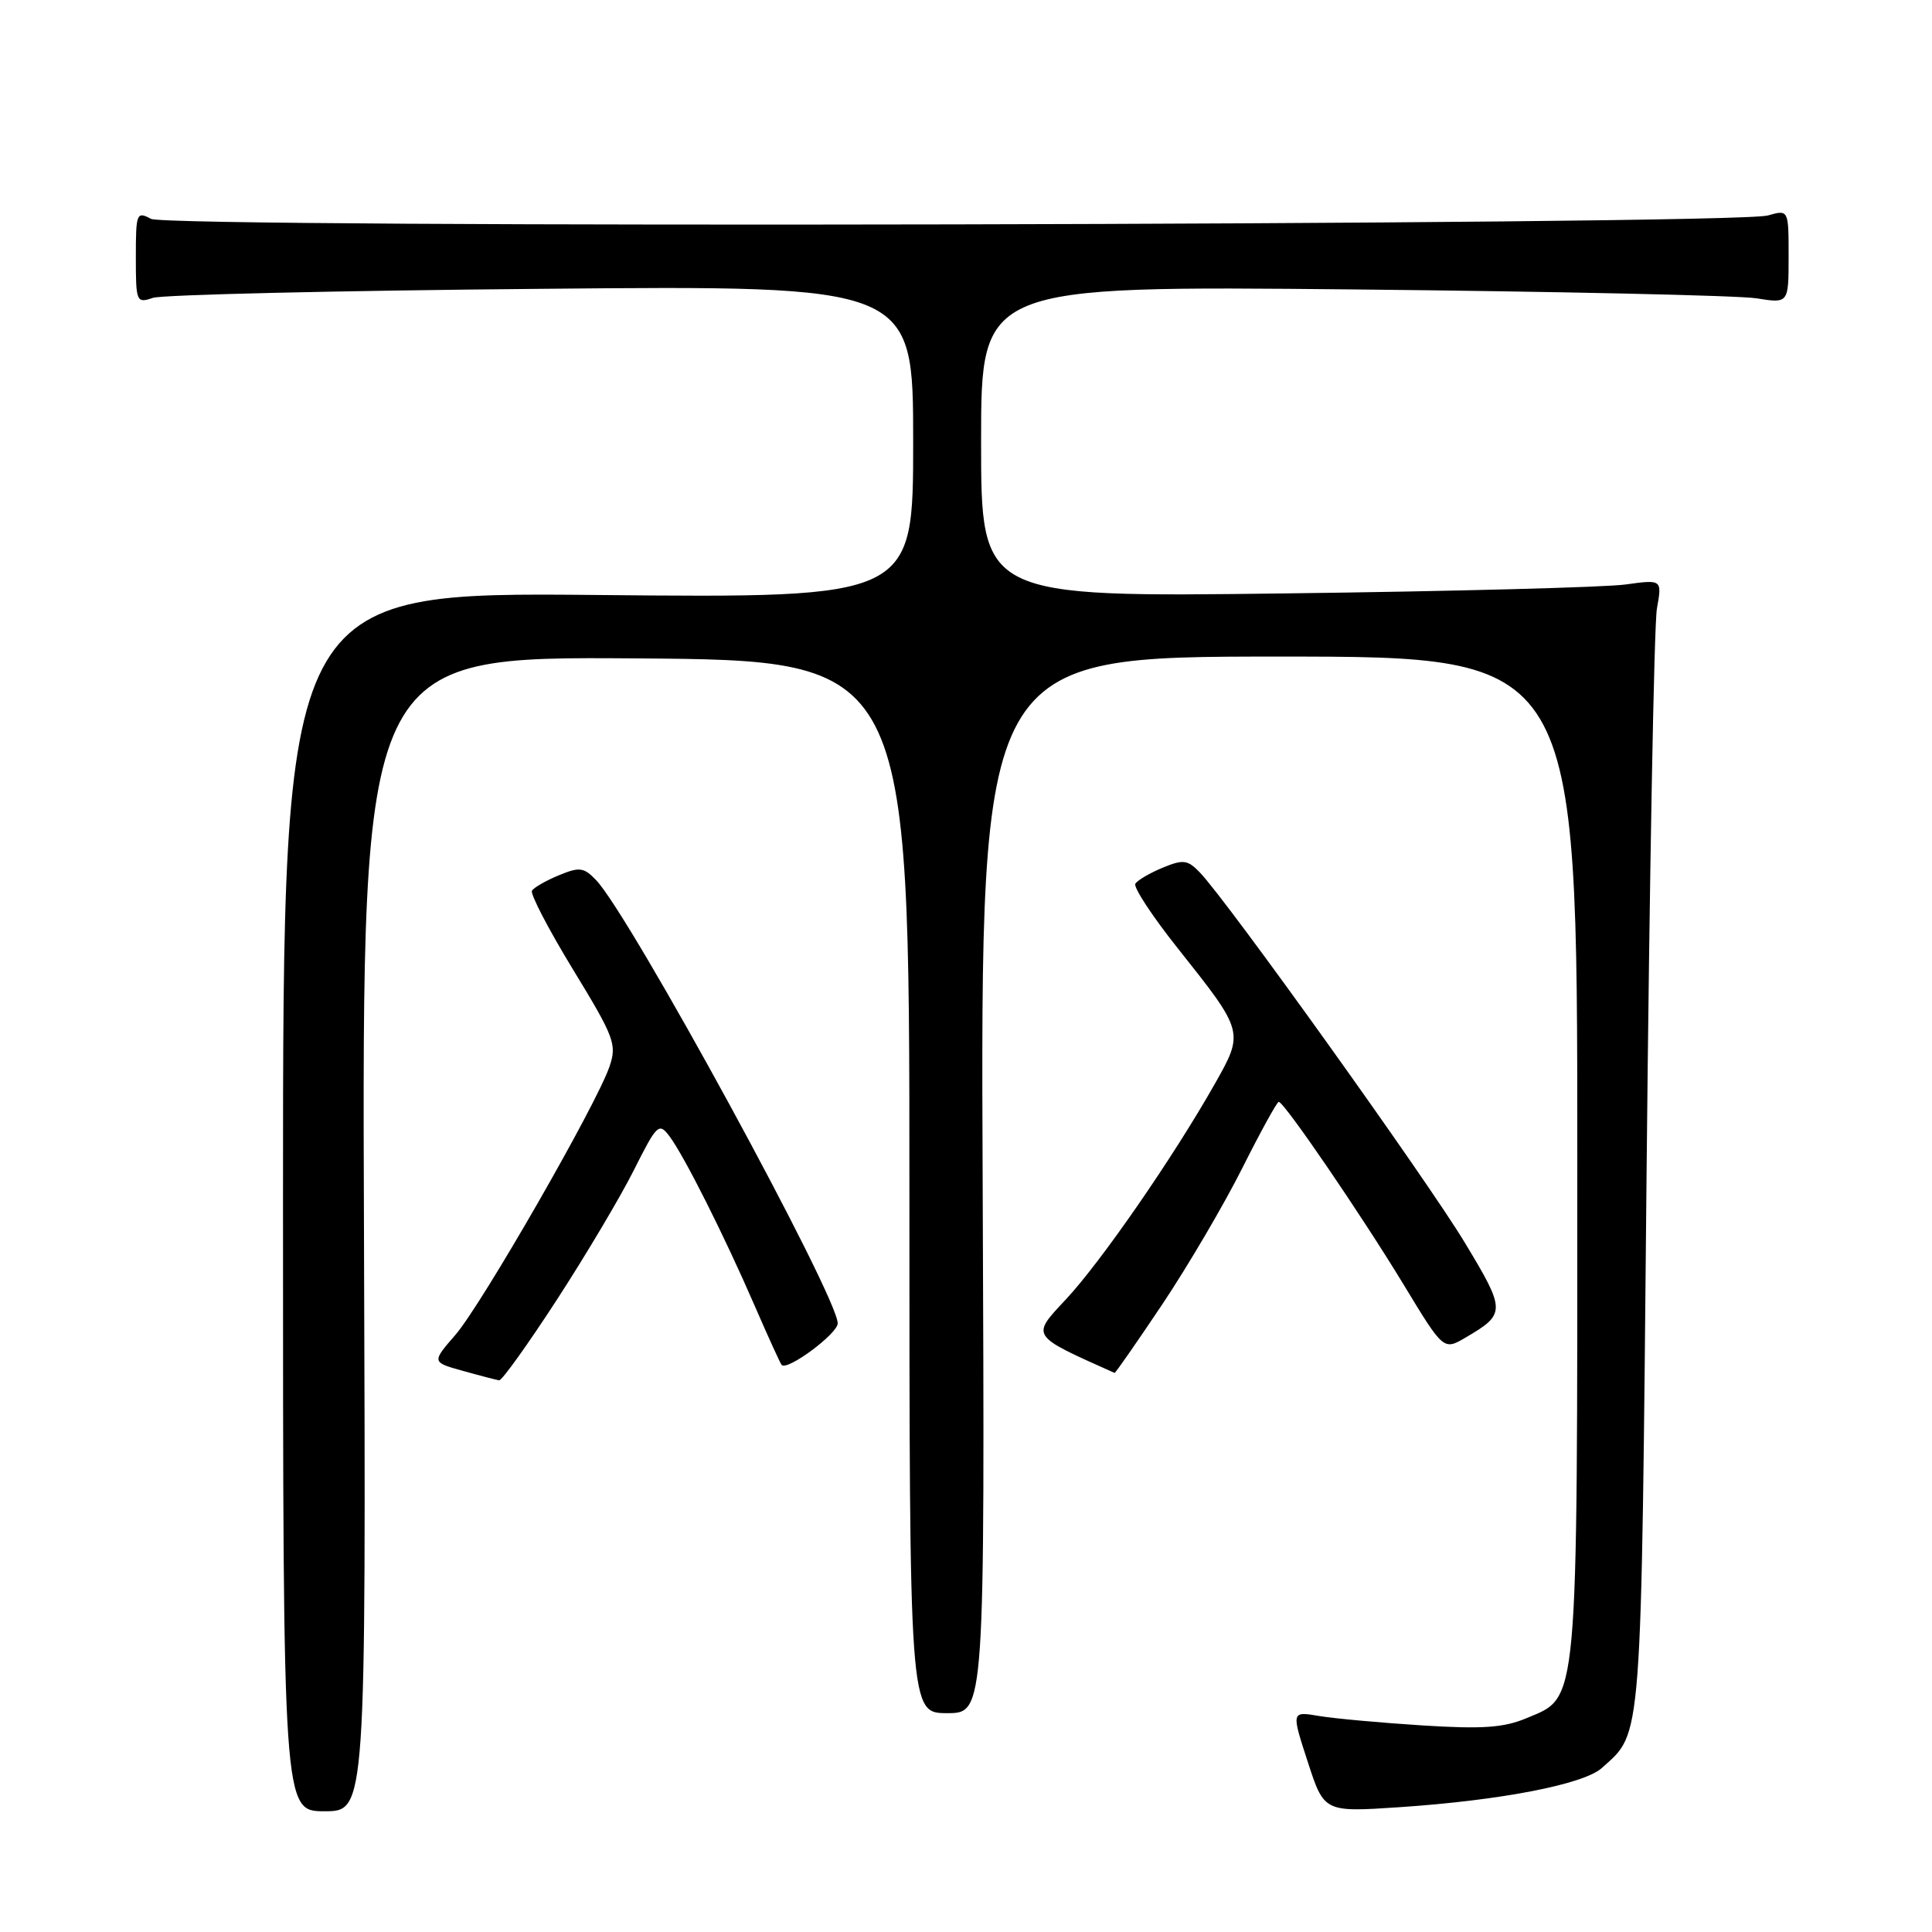 <?xml version="1.0" encoding="UTF-8" standalone="no"?>
<!DOCTYPE svg PUBLIC "-//W3C//DTD SVG 1.1//EN" "http://www.w3.org/Graphics/SVG/1.1/DTD/svg11.dtd" >
<svg xmlns="http://www.w3.org/2000/svg" xmlns:xlink="http://www.w3.org/1999/xlink" version="1.1" viewBox="0 0 256 256">
 <g >
 <path fill="currentColor"
d=" M 48.23 163.49 C 47.95 86.98 47.95 86.98 84.23 87.24 C 120.50 87.50 120.50 87.50 120.50 157.25 C 120.50 227.00 120.50 227.00 125.50 227.00 C 130.50 227.00 130.50 227.00 130.21 157.00 C 129.91 87.00 129.91 87.00 169.46 87.00 C 209.00 87.00 209.00 87.00 209.00 153.03 C 209.00 226.99 209.20 224.76 202.29 227.66 C 199.27 228.93 196.46 229.13 188.50 228.63 C 183.00 228.28 176.84 227.72 174.80 227.38 C 171.10 226.75 171.10 226.75 173.28 233.44 C 175.45 240.13 175.45 240.13 185.47 239.46 C 198.88 238.56 209.86 236.43 212.25 234.27 C 217.65 229.39 217.45 232.08 218.18 155.50 C 218.56 116.45 219.17 82.76 219.55 80.64 C 220.24 76.78 220.24 76.78 215.37 77.45 C 212.69 77.82 192.39 78.36 170.25 78.63 C 130.00 79.14 130.00 79.14 130.00 58.50 C 130.00 37.87 130.00 37.87 179.25 38.35 C 206.34 38.62 230.41 39.15 232.75 39.53 C 237.00 40.21 237.00 40.21 237.00 33.99 C 237.00 27.77 237.00 27.77 234.25 28.55 C 229.77 29.83 22.37 30.27 20.01 29.00 C 18.10 27.98 18.00 28.23 18.00 34.08 C 18.00 40.02 18.08 40.21 20.25 39.47 C 21.49 39.05 44.66 38.51 71.75 38.27 C 121.00 37.82 121.00 37.82 121.00 58.53 C 121.00 79.24 121.00 79.24 79.25 78.84 C 37.50 78.45 37.50 78.45 37.50 159.22 C 37.50 240.00 37.50 240.00 43.00 240.00 C 48.50 240.00 48.50 240.00 48.23 163.49 Z  M 73.77 172.25 C 77.61 166.34 82.21 158.60 83.99 155.05 C 87.05 148.96 87.31 148.71 88.70 150.55 C 90.65 153.14 95.97 163.73 99.99 173.00 C 101.78 177.12 103.39 180.66 103.57 180.86 C 104.31 181.69 111.00 176.72 111.00 175.35 C 111.00 171.76 83.49 121.29 78.97 116.60 C 77.35 114.92 76.78 114.85 74.05 115.98 C 72.35 116.68 70.75 117.60 70.49 118.02 C 70.23 118.43 72.68 123.14 75.93 128.47 C 81.42 137.47 81.76 138.39 80.76 141.33 C 79.06 146.34 63.83 172.85 60.35 176.87 C 57.20 180.50 57.20 180.50 61.35 181.65 C 63.63 182.29 65.79 182.85 66.14 182.90 C 66.49 182.96 69.93 178.16 73.77 172.25 Z  M 154.03 172.80 C 157.41 167.74 162.17 159.64 164.60 154.80 C 167.03 149.96 169.21 146.00 169.44 146.00 C 170.15 146.00 180.38 160.98 185.99 170.22 C 191.28 178.95 191.28 178.95 194.22 177.22 C 199.56 174.09 199.55 173.69 194.06 164.60 C 189.01 156.24 162.57 119.30 158.98 115.60 C 157.36 113.92 156.78 113.85 154.05 114.98 C 152.35 115.68 150.72 116.64 150.44 117.10 C 150.16 117.56 152.69 121.42 156.08 125.68 C 164.87 136.74 164.87 136.73 160.94 143.67 C 155.46 153.35 145.88 167.21 141.25 172.16 C 136.61 177.13 136.45 176.89 147.69 181.92 C 147.79 181.96 150.64 177.86 154.03 172.80 Z "/>
</g>
</svg>